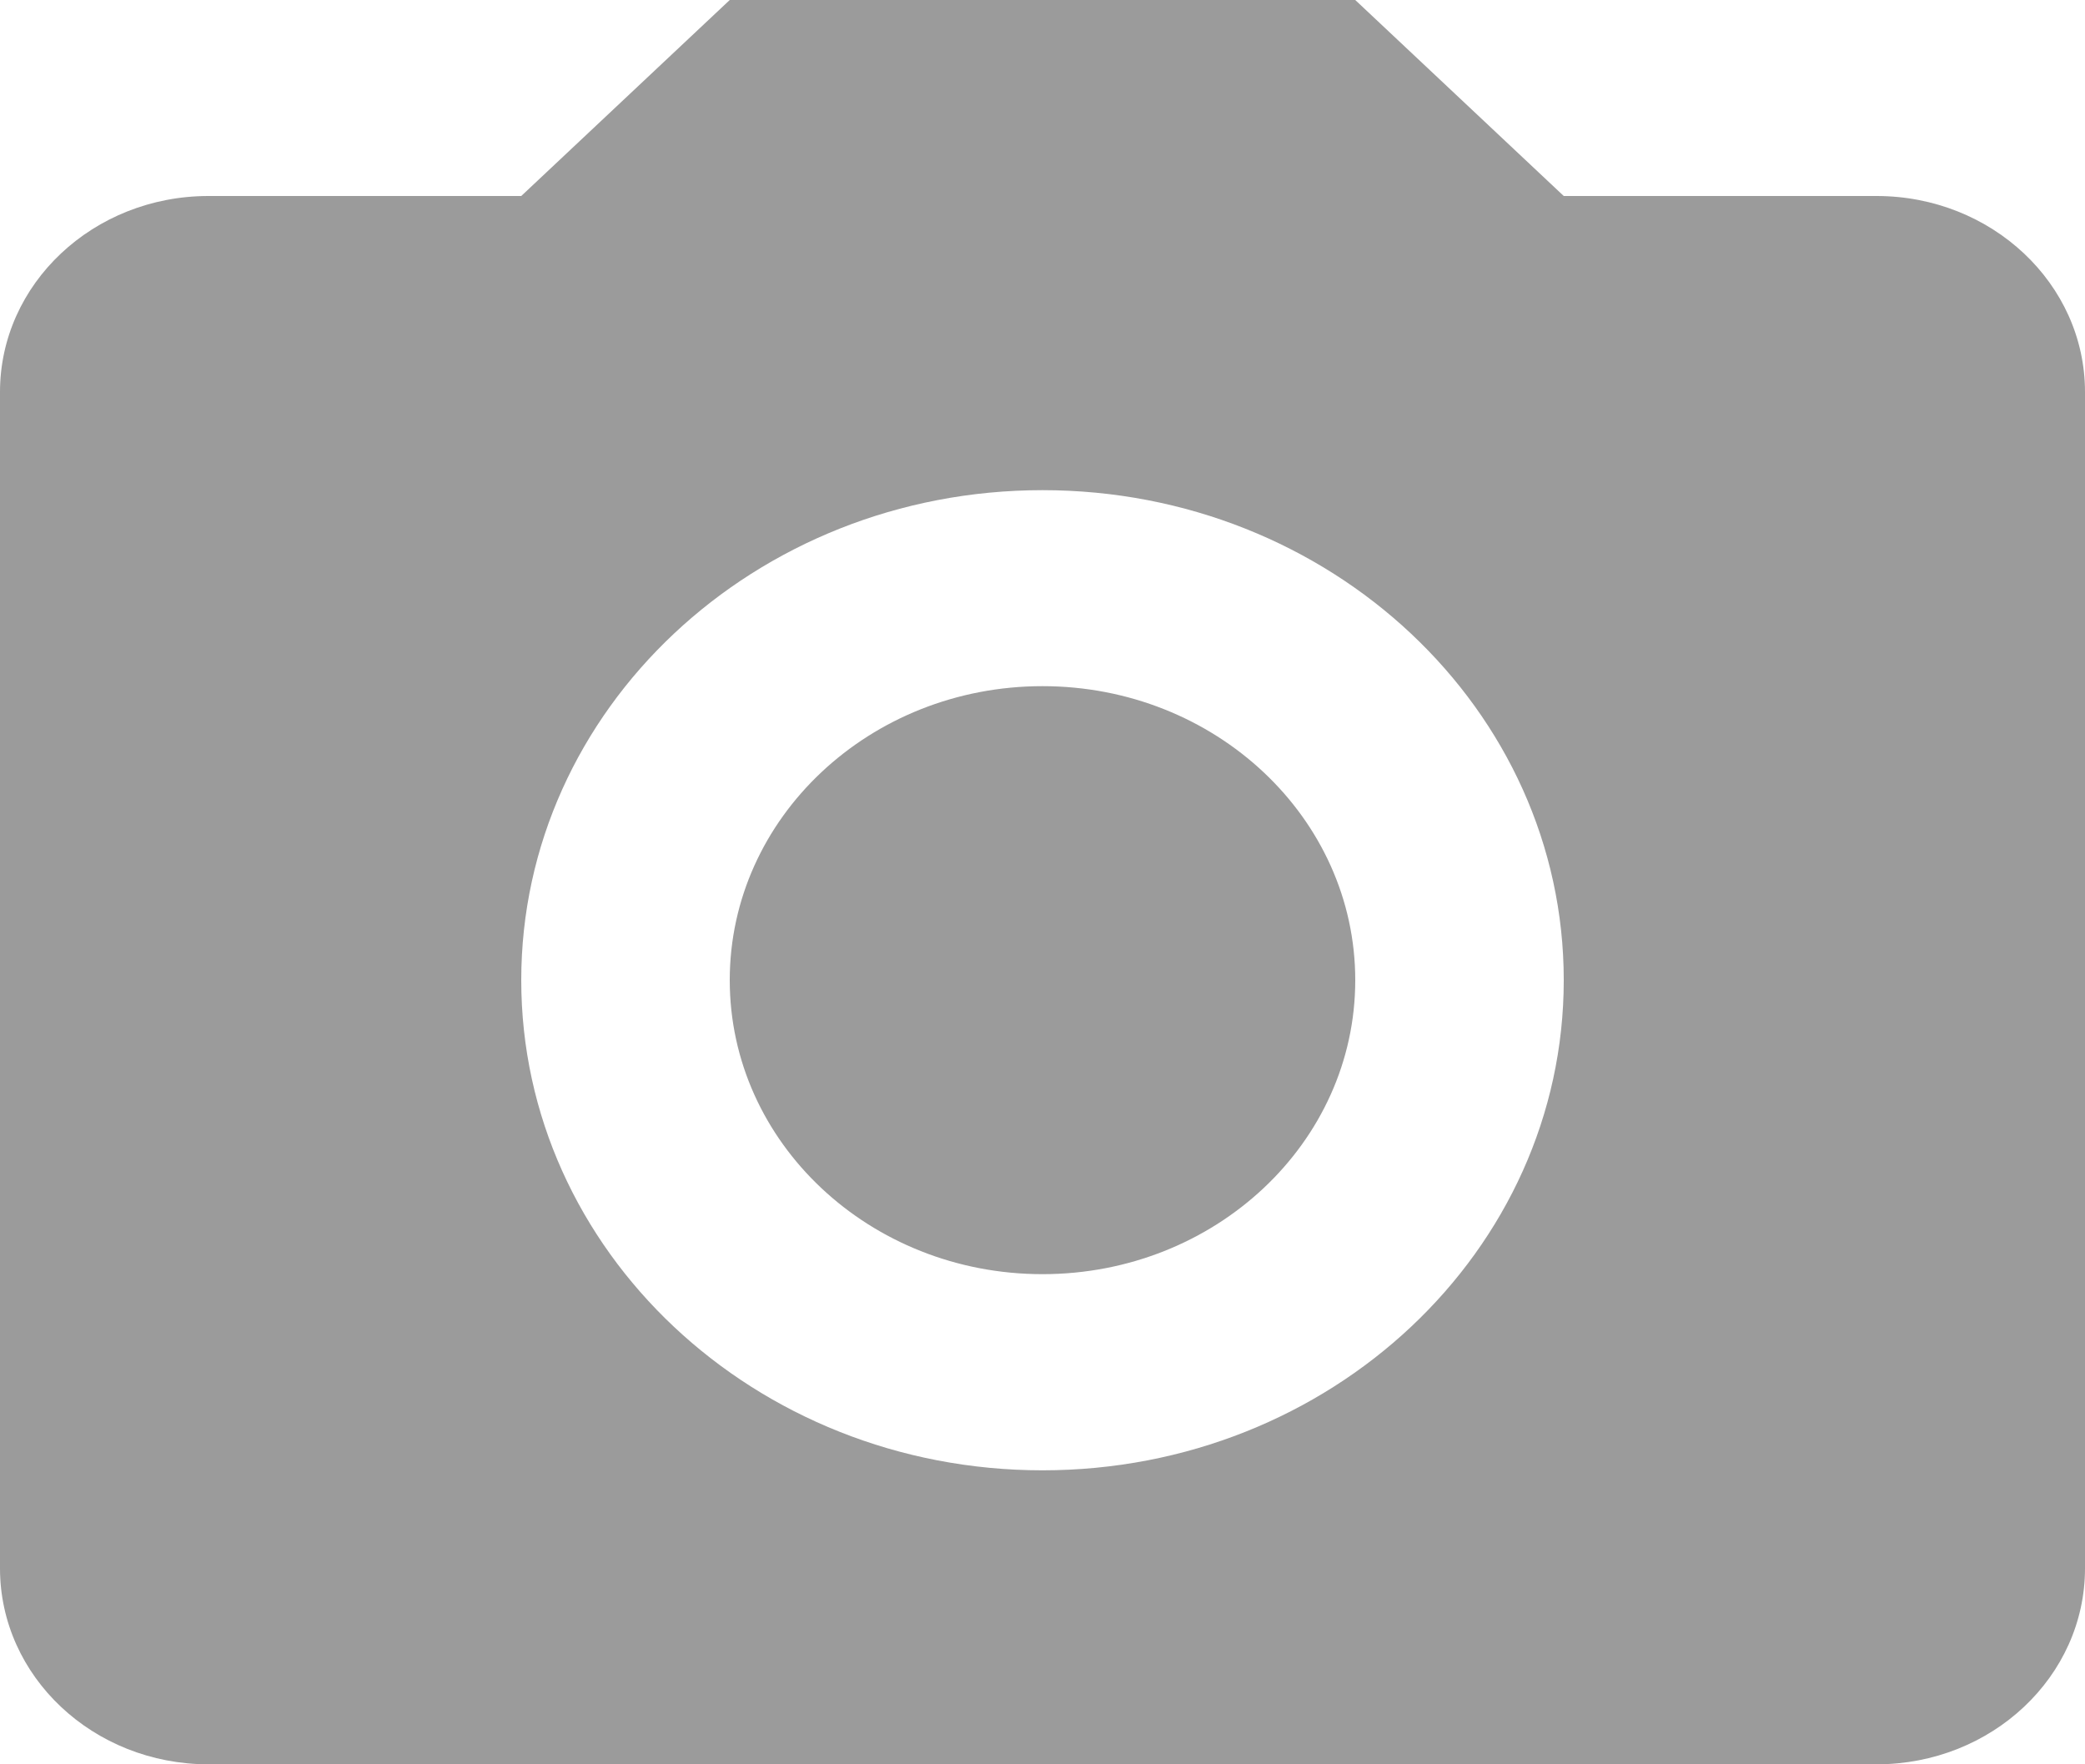 <?xml version="1.0" encoding="UTF-8"?>
<svg width="13px" height="11px" viewBox="0 0 13 11" version="1.1" xmlns="http://www.w3.org/2000/svg" xmlns:xlink="http://www.w3.org/1999/xlink">
    <!-- Generator: Sketch 40.3 (33839) - http://www.bohemiancoding.com/sketch -->
    <title>Shape</title>
    <desc>Created with Sketch.</desc>
    <defs></defs>
    <g id="Page-1" stroke="none" stroke-width="1" fill="none" fill-rule="evenodd">
        <g id="Search-Result" transform="translate(-405, -111)" fill="#9B9B9B">
            <g id="Magic-Help" transform="translate(0, 69)">
                <g id="Add-2">
                    <g id="Input---Picture" transform="translate(303, 38)">
                        <path d="M103.3,5.222 L105.25,5.222 L106.55,4 L110.45,4 L111.75,5.222 L113.7,5.222 C114.418,5.222 115,5.769 115,6.444 L115,13.778 C115,14.453 114.418,15 113.7,15 L103.3,15 C102.582,15 102,14.453 102,13.778 L102,6.444 C102,5.769 102.582,5.222 103.3,5.222 L103.3,5.222 Z M108.5,7.056 C106.705,7.056 105.25,8.424 105.25,10.111 C105.25,11.799 106.705,13.167 108.5,13.167 C110.295,13.167 111.75,11.799 111.75,10.111 C111.75,8.424 110.295,7.056 108.5,7.056 L108.5,7.056 Z M108.5,8.278 C109.577,8.278 110.45,9.099 110.45,10.111 C110.45,11.124 109.577,11.944 108.5,11.944 C107.423,11.944 106.55,11.124 106.55,10.111 C106.55,9.099 107.423,8.278 108.5,8.278 L108.5,8.278 Z" id="Shape"></path>
                    </g>
                </g>
            </g>
        </g>
    </g>
</svg>